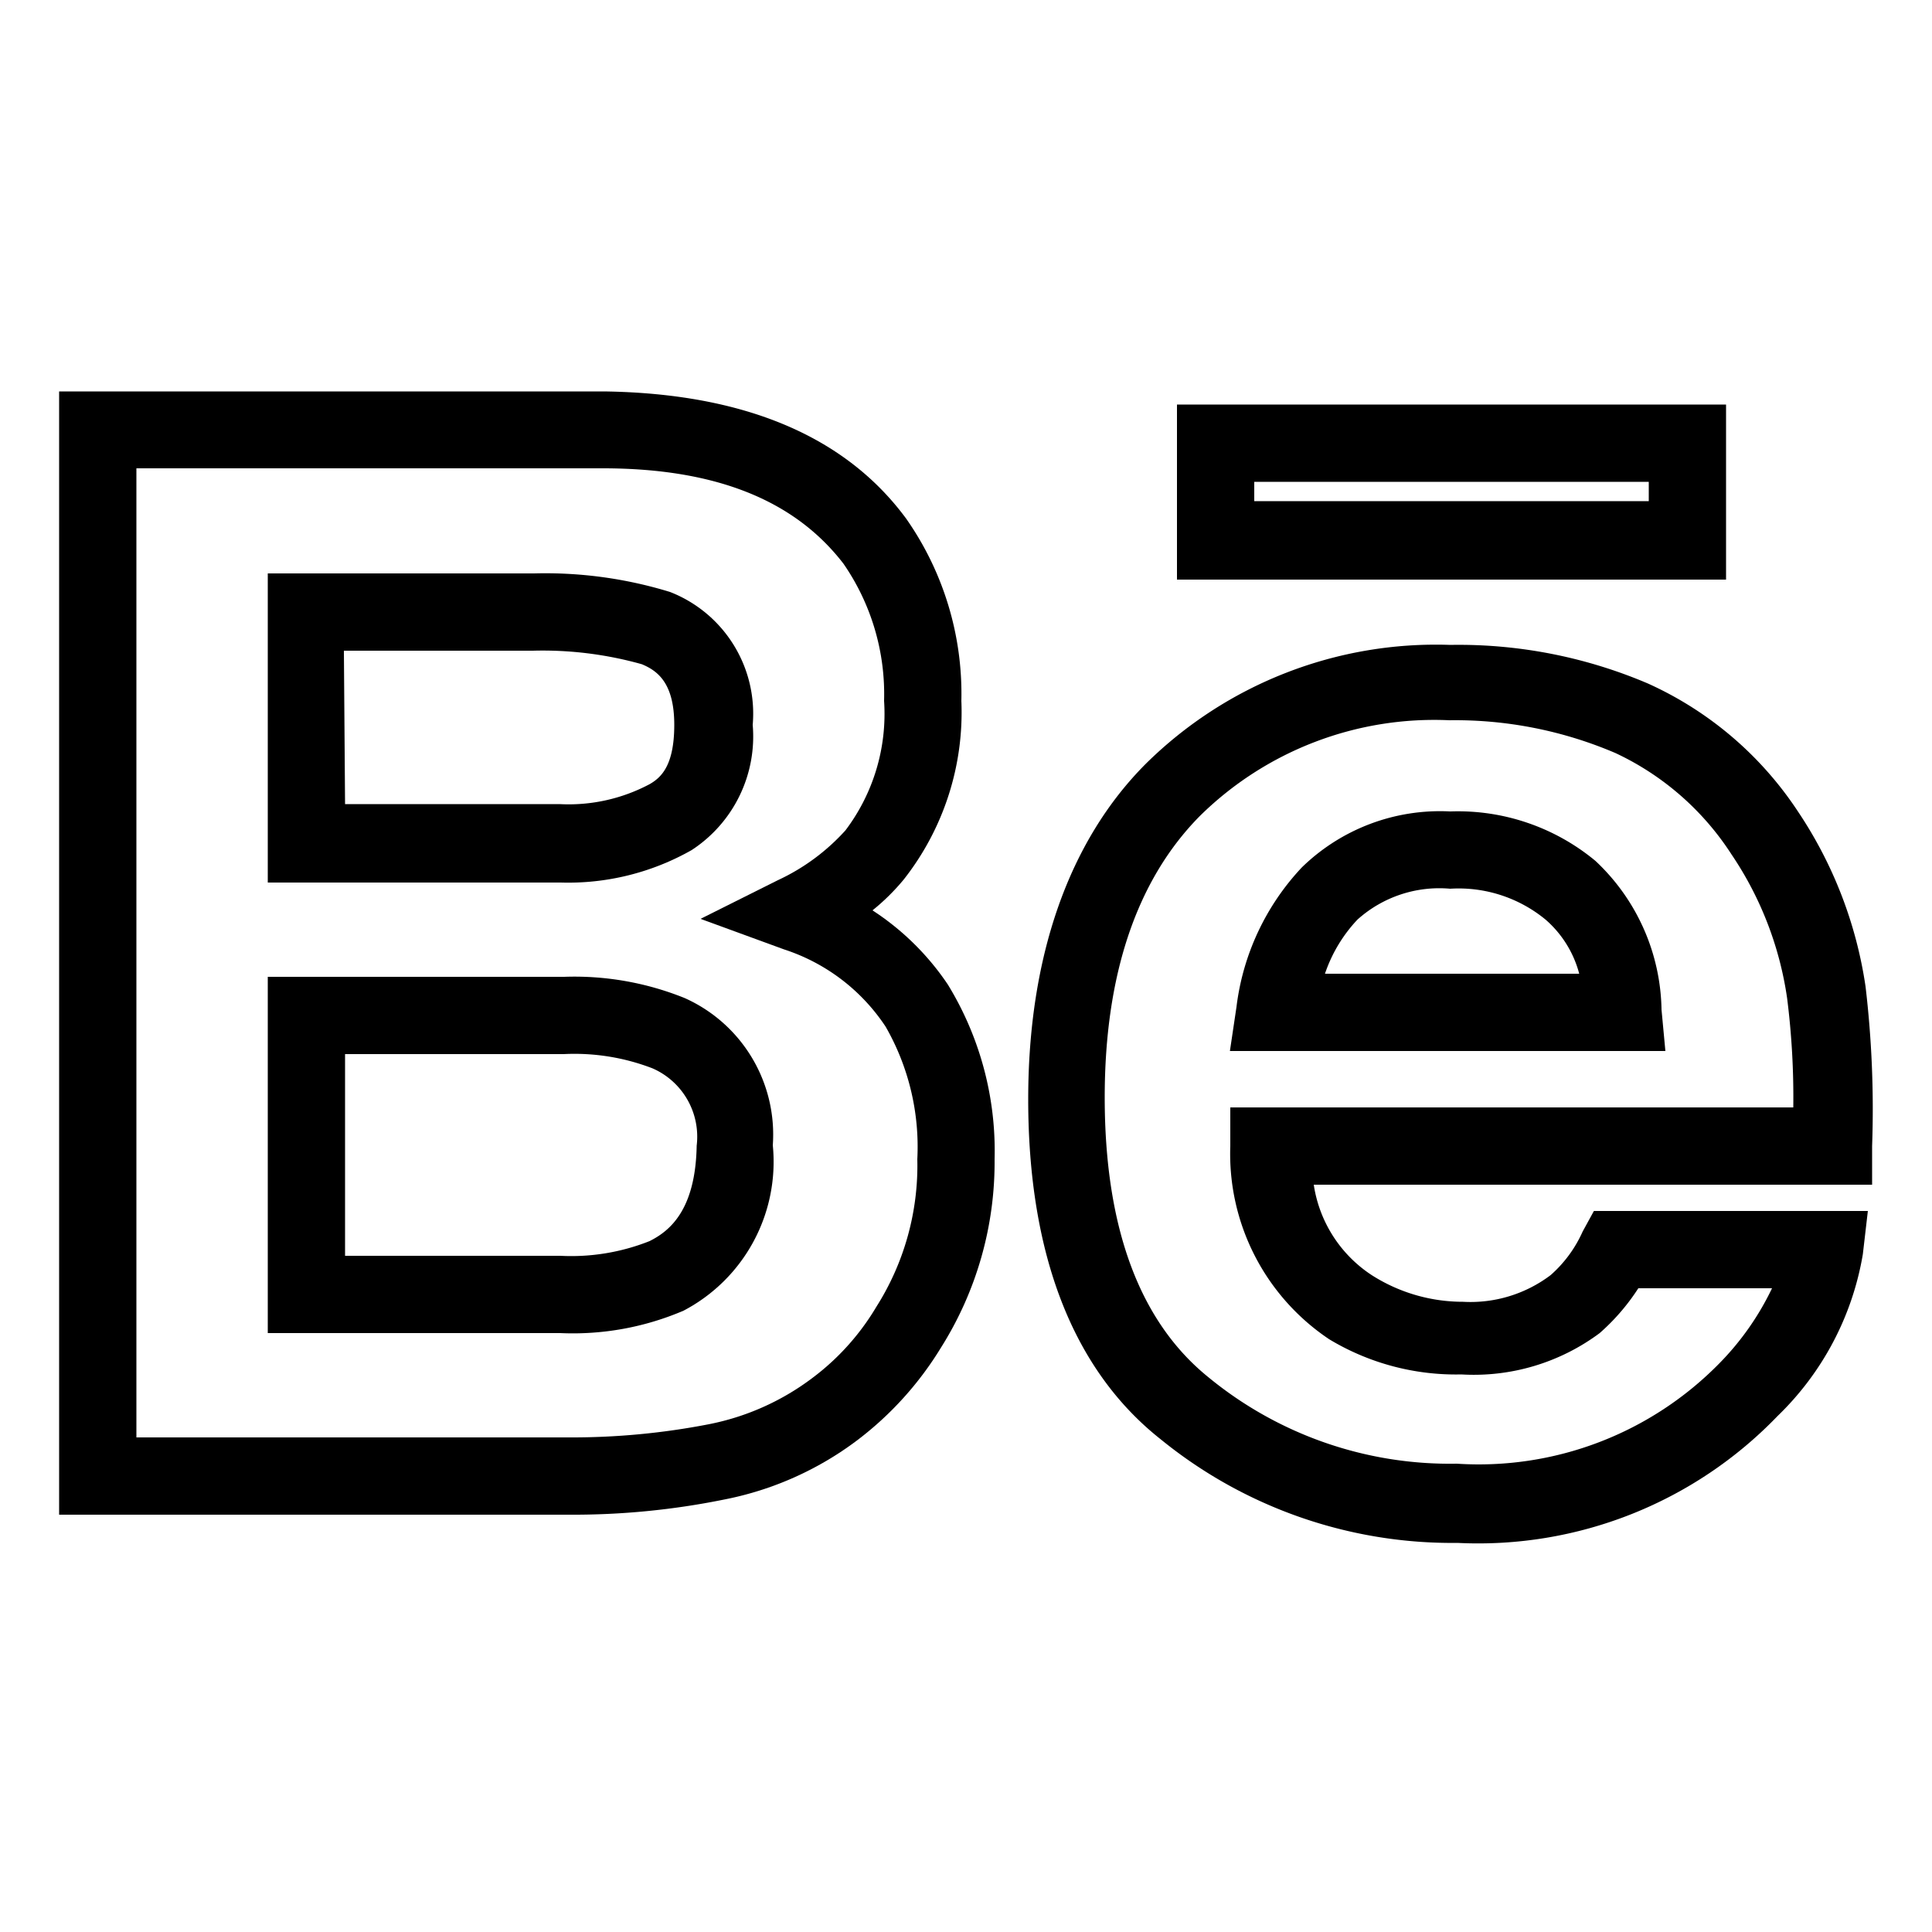 <svg id="Layer_1" data-name="Layer 1" xmlns="http://www.w3.org/2000/svg" viewBox="0 0 50 50"><path d="M17.9,22a3.51,3.51,0,0,0,1.58-3.24,3.38,3.38,0,0,0-2.14-3.44,11,11,0,0,0-3.52-.48H6.93v8h7.58A6.47,6.47,0,0,0,17.9,22Zm-9-5.16h4.89a9.48,9.48,0,0,1,2.82.35c.41.17.84.49.84,1.57s-.36,1.37-.63,1.53a4.46,4.46,0,0,1-2.34.52H8.93Z"/><path d="M17.72,25.83a7.62,7.62,0,0,0-3.12-.55H6.93V34.5H14.5a7.27,7.27,0,0,0,3.19-.58A4.35,4.35,0,0,0,20,29.64,3.87,3.87,0,0,0,17.72,25.83Zm-.91,6.29a5.49,5.49,0,0,1-2.31.38H8.93V27.28h5.66a5.61,5.61,0,0,1,2.3.37,1.93,1.93,0,0,1,1.14,2C18,31.32,17.33,31.86,16.81,32.12Z"/><path d="M22.58,23.56a5.58,5.58,0,0,0,.81-.8,7,7,0,0,0,1.49-4.62,7.9,7.9,0,0,0-1.43-4.72h0c-1.57-2.13-4.19-3.24-7.82-3.29H1.53V39.2h13.2a19.61,19.61,0,0,0,4-.39,8.39,8.39,0,0,0,3.46-1.54,8.66,8.66,0,0,0,2.16-2.39A9,9,0,0,0,25.74,30a8.24,8.24,0,0,0-1.21-4.52A6.83,6.83,0,0,0,22.58,23.56Zm.1,10.26A6.35,6.35,0,0,1,21,35.68a6.53,6.53,0,0,1-2.66,1.18,18.56,18.56,0,0,1-3.62.34H3.53V12.12H15.6c3,0,5,.87,6.23,2.47a5.94,5.94,0,0,1,1.05,3.55,5,5,0,0,1-1,3.35,5.44,5.44,0,0,1-1.75,1.29l-2,1,2.16.79a5,5,0,0,1,2.63,2A6.25,6.25,0,0,1,23.74,30,6.83,6.83,0,0,1,22.68,33.82Z"/><path d="M48.28,25.53A11,11,0,0,0,46.53,21a9.16,9.16,0,0,0-3.88-3.31h0a12.49,12.49,0,0,0-5.12-1,10.68,10.68,0,0,0-7.87,3.07c-2,2-3.05,5-3.05,8.69,0,4,1.15,7,3.43,8.8a11.94,11.94,0,0,0,7.68,2.68A10.75,10.75,0,0,0,46,36.65a7.56,7.56,0,0,0,2.21-4.19l.13-1.12H41.25l-.29.53A3.28,3.28,0,0,1,40.13,33a3.44,3.44,0,0,1-2.27.69A4.38,4.38,0,0,1,35.5,33,3.4,3.4,0,0,1,34,30.66H48.45l0-1A27,27,0,0,0,48.28,25.53ZM31.84,28.66l0,1a5.77,5.77,0,0,0,2.56,5,6.35,6.35,0,0,0,3.42.91A5.45,5.45,0,0,0,41.4,34.5a5.54,5.54,0,0,0,1-1.16h3.46a7.18,7.18,0,0,1-1.36,1.94,8.72,8.72,0,0,1-6.8,2.6,9.84,9.84,0,0,1-6.43-2.24c-1.78-1.44-2.68-3.87-2.68-7.24,0-3.18.83-5.63,2.46-7.28a8.64,8.64,0,0,1,6.46-2.48,10.54,10.54,0,0,1,4.3.85,7.21,7.21,0,0,1,3,2.62,8.92,8.92,0,0,1,1.44,3.72,20.37,20.37,0,0,1,.16,2.83Z"/><path d="M41.29,22.28A5.57,5.57,0,0,0,37.53,21a5.12,5.12,0,0,0-3.84,1.45A6.4,6.4,0,0,0,32,26.06l-.17,1.14H43.1L43,26.13A5.39,5.39,0,0,0,41.29,22.28Zm-7,2.92a3.82,3.82,0,0,1,.84-1.4A3.17,3.17,0,0,1,37.53,23,3.54,3.54,0,0,1,40,23.8a2.8,2.8,0,0,1,.87,1.4Z"/><path d="M44.67,10.47H30.46V15H44.67Zm-2,2.5H32.46v-.5H42.67Z"/></svg>